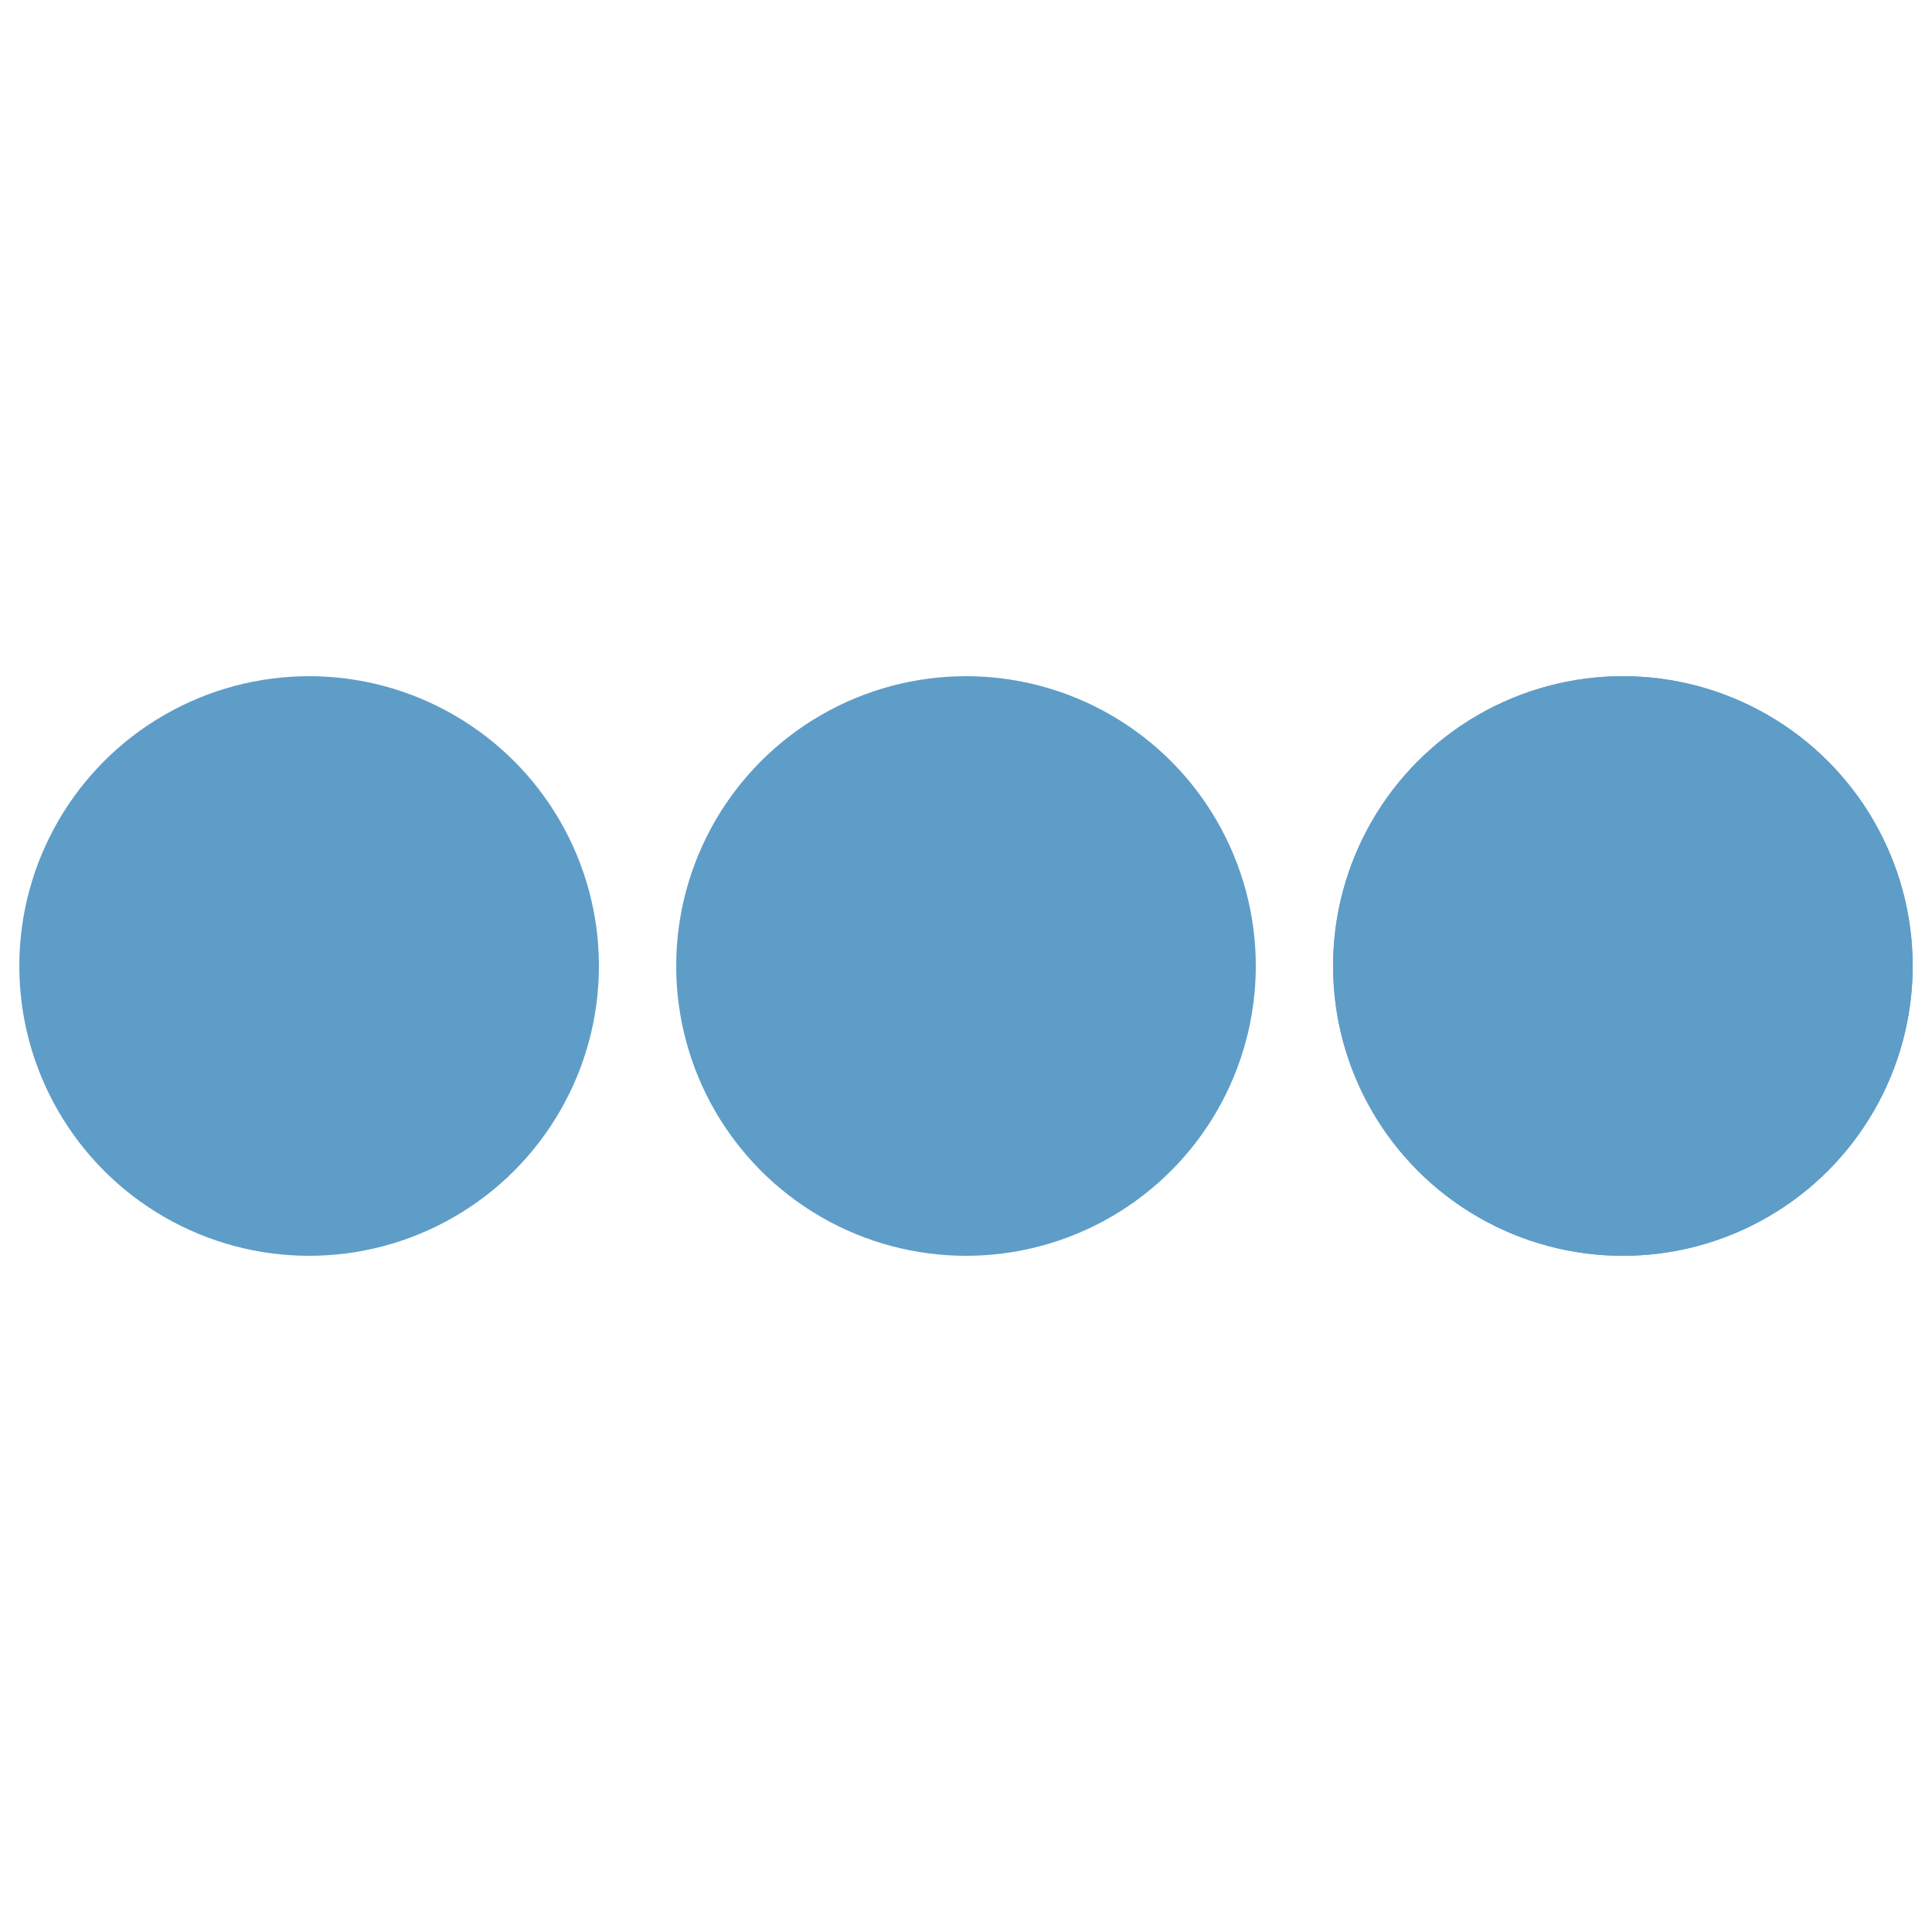 <?xml version="1.0" encoding="utf-8"?><svg width='120px' height='120px' xmlns="http://www.w3.org/2000/svg" viewBox="0 0 100 100" preserveAspectRatio="xMidYMid" class="uil-ellipsis"><circle cx="16" cy="50" r="15" fill="#5E9DC8" transform="rotate(0 50 50)"><animate id="anir11" attributeName="r" from="0" to="15" begin="0s;anir14.end" dur="0.225s" fill="freeze"></animate><animate id="anir12" attributeName="r" from="15" to="15" begin="anir11.end" dur="1.125s" fill="freeze"></animate><animate id="anir13" attributeName="r" from="15" to="0" begin="anir12.end" dur="0.225s" fill="freeze"></animate><animate id="anir14" attributeName="r" from="0" to="0" begin="anir13.end" dur="0.225s" fill="freeze"></animate><animate id="anix11" attributeName="cx" from="16" to="16" begin="0s;anix18.end" dur="0.225s" fill="freeze"></animate><animate id="anix12" attributeName="cx" from="16" to="16" begin="anix11.end" dur="0.225s" fill="freeze"></animate><animate id="anix13" attributeName="cx" from="16" to="50" begin="anix12.end" dur="0.225s" fill="freeze"></animate><animate id="anix14" attributeName="cx" from="50" to="50" begin="anix13.end" dur="0.225s" fill="freeze"></animate><animate id="anix15" attributeName="cx" from="50" to="84" begin="anix14.end" dur="0.225s" fill="freeze"></animate><animate id="anix16" attributeName="cx" from="84" to="84" begin="anix15.end" dur="0.225s" fill="freeze"></animate><animate id="anix17" attributeName="cx" from="84" to="84" begin="anix16.end" dur="0.225s" fill="freeze"></animate><animate id="anix18" attributeName="cx" from="84" to="16" begin="anix17.end" dur="0.225s" fill="freeze"></animate></circle><circle cx="50" cy="50" r="15" fill="#5e9dc8" transform="rotate(0 50 50)"><animate id="anir21" attributeName="r" from="15" to="15" begin="0s;anir25.end" dur="0.9s" fill="freeze"></animate><animate id="anir22" attributeName="r" from="15" to="0" begin="anir21.end" dur="0.225s" fill="freeze"></animate><animate id="anir23" attributeName="r" from="0" to="0" begin="anir22.end" dur="0.225s" fill="freeze"></animate><animate id="anir24" attributeName="r" from="0" to="15" begin="anir23.end" dur="0.225s" fill="freeze"></animate><animate id="anir25" attributeName="r" from="15" to="15" begin="anir24.end" dur="0.225s" fill="freeze"></animate><animate id="anix21" attributeName="cx" from="16" to="50" begin="0s;anix28.end" dur="0.225s" fill="freeze"></animate><animate id="anix22" attributeName="cx" from="50" to="50" begin="anix21.end" dur="0.225s" fill="freeze"></animate><animate id="anix23" attributeName="cx" from="50" to="84" begin="anix22.end" dur="0.225s" fill="freeze"></animate><animate id="anix24" attributeName="cx" from="84" to="84" begin="anix23.end" dur="0.225s" fill="freeze"></animate><animate id="anix25" attributeName="cx" from="84" to="84" begin="anix24.end" dur="0.225s" fill="freeze"></animate><animate id="anix26" attributeName="cx" from="84" to="16" begin="anix25.end" dur="0.225s" fill="freeze"></animate><animate id="anix27" attributeName="cx" from="16" to="16" begin="anix26.end" dur="0.225s" fill="freeze"></animate><animate id="anix28" attributeName="cx" from="16" to="16" begin="anix27.end" dur="0.225s" fill="freeze"></animate></circle><circle cx="84" cy="50" r="15" fill="#5E9DC8" transform="rotate(0 50 50)"><animate id="anir31" attributeName="r" from="15" to="15" begin="0s;anir35.end" dur="0.45s" fill="freeze"></animate><animate id="anir32" attributeName="r" from="15" to="0" begin="anir31.end" dur="0.225s" fill="freeze"></animate><animate id="anir33" attributeName="r" from="0" to="0" begin="anir32.end" dur="0.225s" fill="freeze"></animate><animate id="anir34" attributeName="r" from="0" to="15" begin="anir33.end" dur="0.225s" fill="freeze"></animate><animate id="anir35" attributeName="r" from="15" to="15" begin="anir34.end" dur="0.675s" fill="freeze"></animate><animate id="anix31" attributeName="cx" from="50" to="84" begin="0s;anix38.end" dur="0.225s" fill="freeze"></animate><animate id="anix32" attributeName="cx" from="84" to="84" begin="anix31.end" dur="0.225s" fill="freeze"></animate><animate id="anix33" attributeName="cx" from="84" to="84" begin="anix32.end" dur="0.225s" fill="freeze"></animate><animate id="anix34" attributeName="cx" from="84" to="16" begin="anix33.end" dur="0.225s" fill="freeze"></animate><animate id="anix35" attributeName="cx" from="16" to="16" begin="anix34.end" dur="0.225s" fill="freeze"></animate><animate id="anix36" attributeName="cx" from="16" to="16" begin="anix35.end" dur="0.225s" fill="freeze"></animate><animate id="anix37" attributeName="cx" from="16" to="50" begin="anix36.end" dur="0.225s" fill="freeze"></animate><animate id="anix38" attributeName="cx" from="50" to="50" begin="anix37.end" dur="0.225s" fill="freeze"></animate></circle><circle cx="84" cy="50" r="15" fill="#5e9dc8" transform="rotate(0 50 50)"><animate id="anir41" attributeName="r" from="15" to="0" begin="0s;anir44.end" dur="0.225s" fill="freeze"></animate><animate id="anir42" attributeName="r" from="0" to="0" begin="anir41.end" dur="0.225s" fill="freeze"></animate><animate id="anir43" attributeName="r" from="0" to="15" begin="anir42.end" dur="0.225s" fill="freeze"></animate><animate id="anir44" attributeName="r" from="15" to="15" begin="anir43.end" dur="1.125s" fill="freeze"></animate><animate id="anix41" attributeName="cx" from="84" to="84" begin="0s;anix48.end" dur="0.225s" fill="freeze"></animate><animate id="anix42" attributeName="cx" from="84" to="16" begin="anix41.end" dur="0.225s" fill="freeze"></animate><animate id="anix43" attributeName="cx" from="16" to="16" begin="anix42.end" dur="0.225s" fill="freeze"></animate><animate id="anix44" attributeName="cx" from="16" to="16" begin="anix43.end" dur="0.225s" fill="freeze"></animate><animate id="anix45" attributeName="cx" from="16" to="50" begin="anix44.end" dur="0.225s" fill="freeze"></animate><animate id="anix46" attributeName="cx" from="50" to="50" begin="anix45.end" dur="0.225s" fill="freeze"></animate><animate id="anix47" attributeName="cx" from="50" to="84" begin="anix46.end" dur="0.225s" fill="freeze"></animate><animate id="anix48" attributeName="cx" from="84" to="84" begin="anix47.end" dur="0.225s" fill="freeze"></animate></circle></svg>